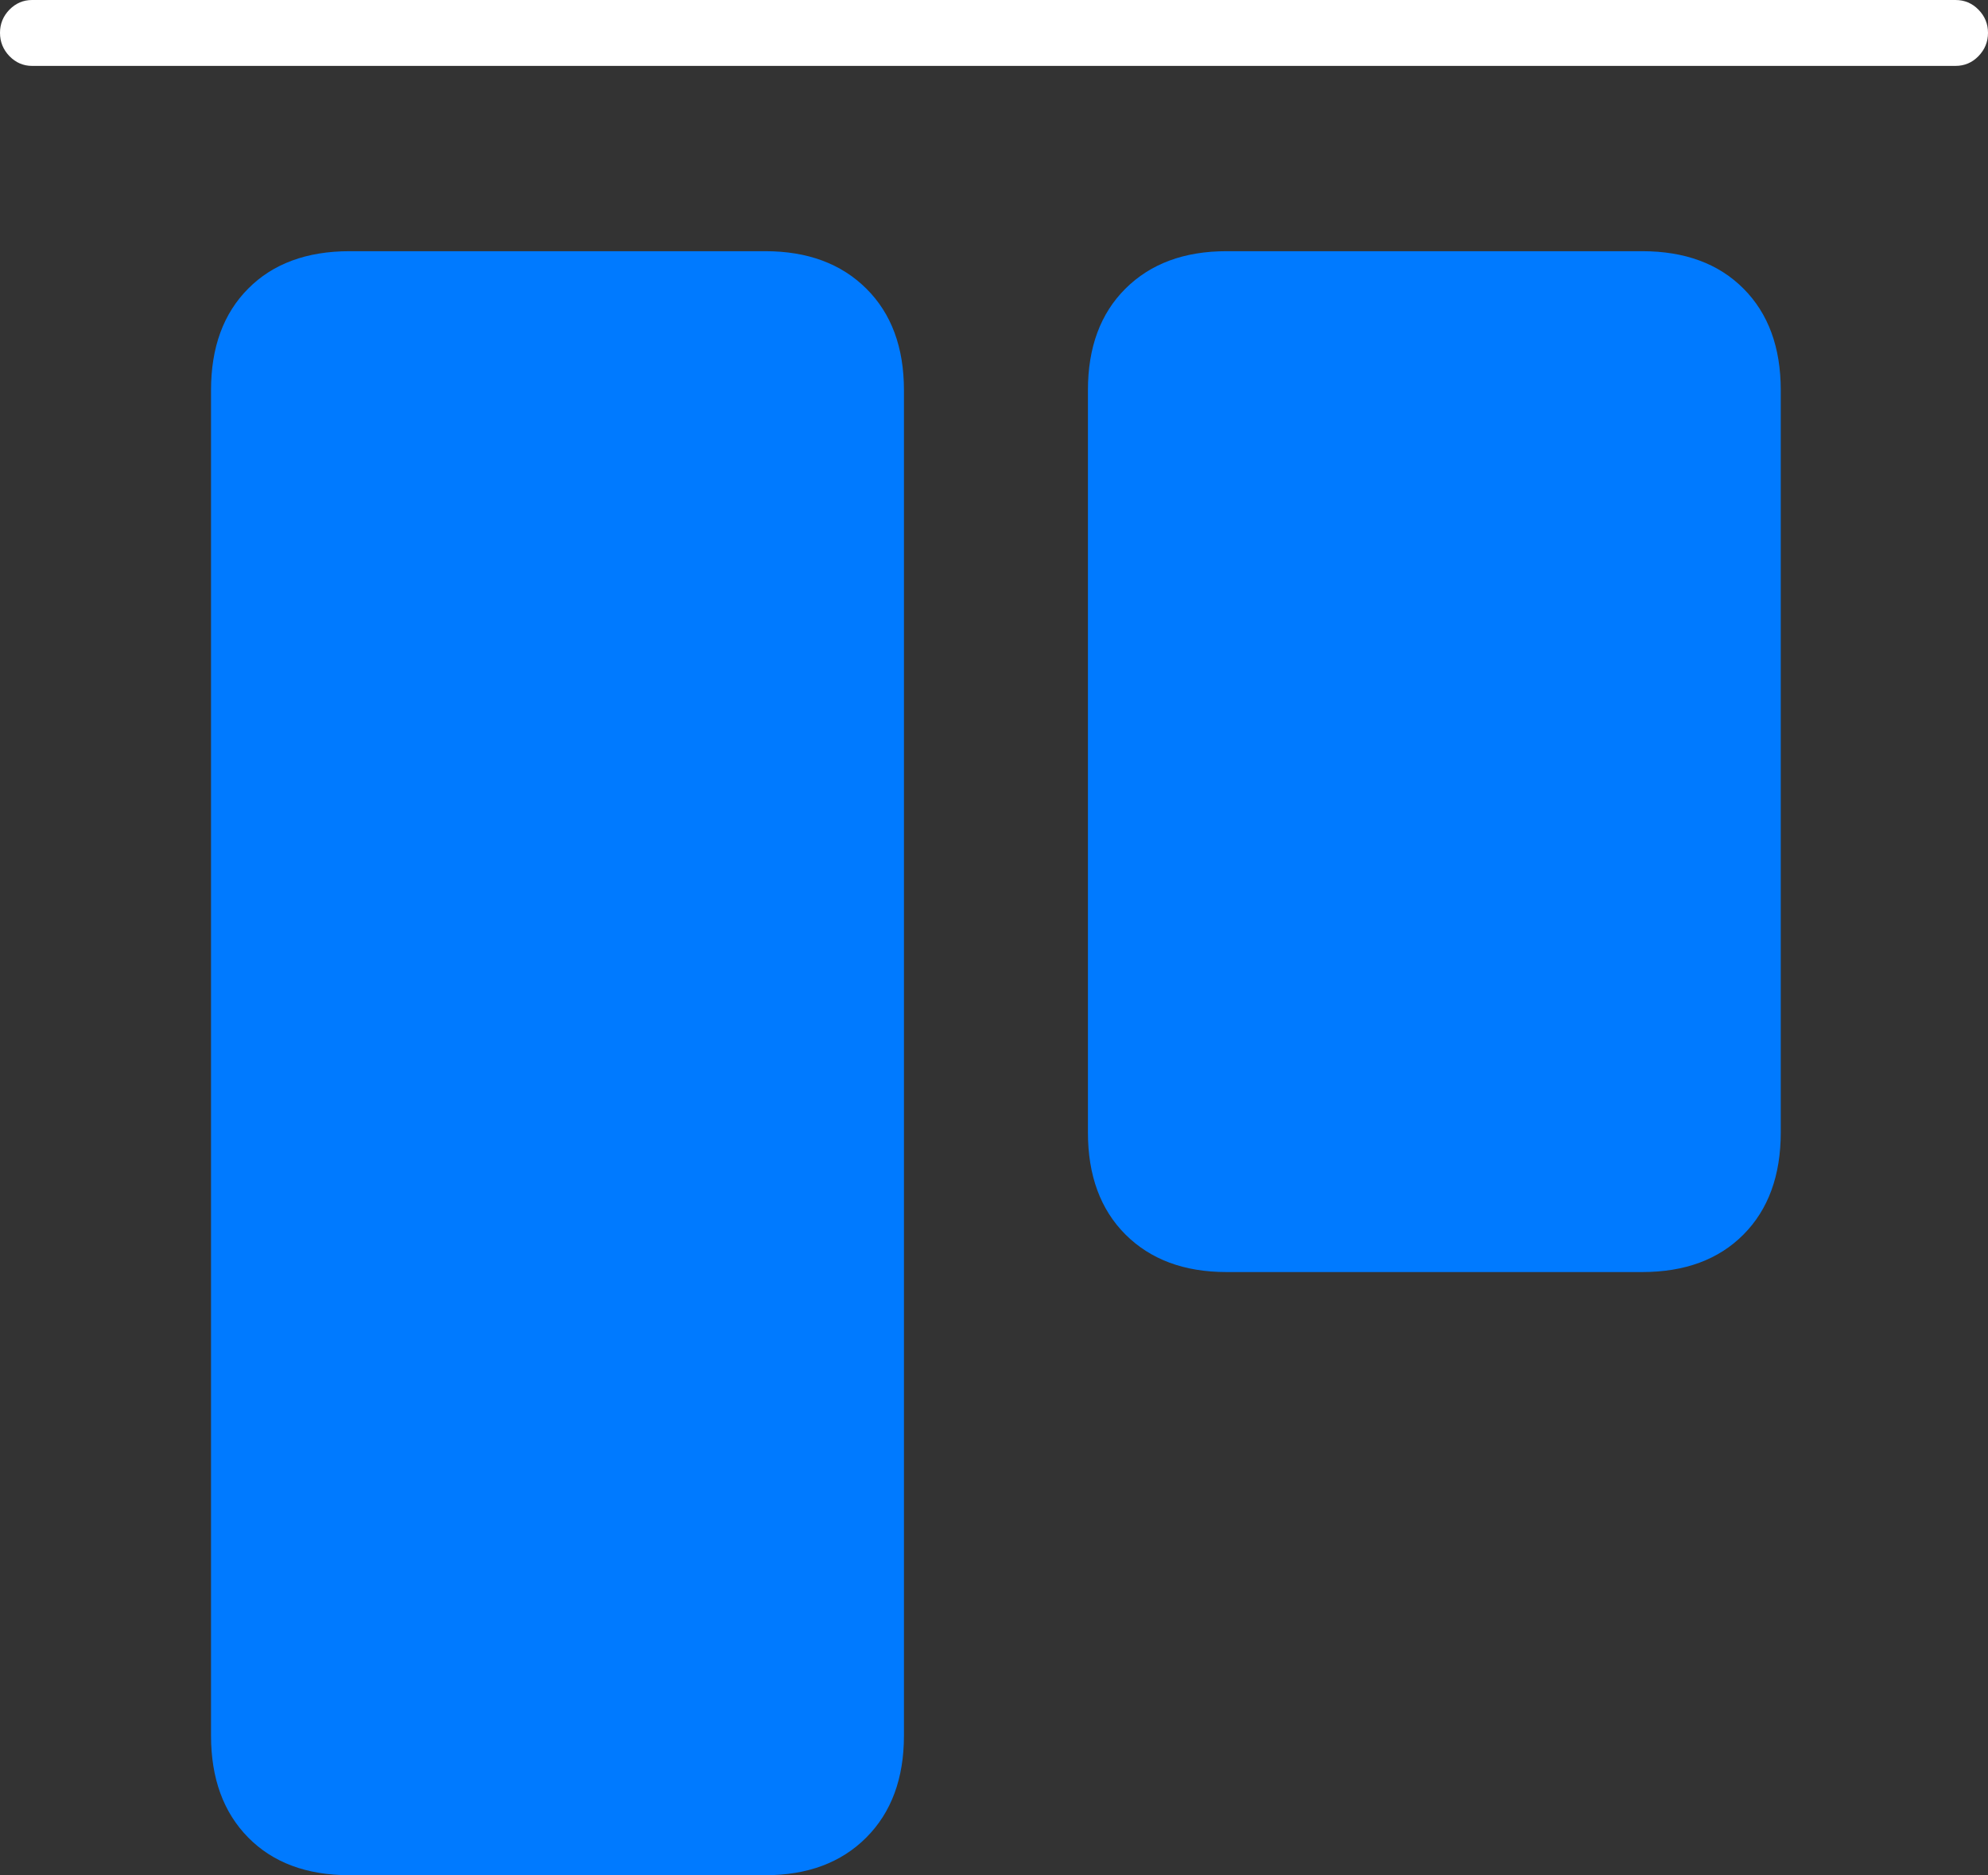 <?xml version="1.0" encoding="UTF-8"?>
<!--Generator: Apple Native CoreSVG 175-->
<!DOCTYPE svg
PUBLIC "-//W3C//DTD SVG 1.1//EN"
       "http://www.w3.org/Graphics/SVG/1.1/DTD/svg11.dtd">
<svg version="1.1" xmlns="http://www.w3.org/2000/svg" xmlns:xlink="http://www.w3.org/1999/xlink" width="21.027" height="19.836">
 <rect width="100%" height="100%" fill="#333333" stroke="none"/>
 <g>
  <rect height="19.836" opacity="0" width="21.027" x="0" y="0"/>
  <path d="M3.698 19.835L8.094 19.835Q8.765 19.835 9.163 19.436Q9.561 19.037 9.561 18.358L9.561 4.127Q9.561 3.448 9.163 3.053Q8.765 2.657 8.094 2.657L3.698 2.657Q3.018 2.657 2.625 3.053Q2.232 3.448 2.232 4.127L2.232 18.358Q2.232 19.037 2.625 19.436Q3.018 19.835 3.698 19.835ZM12.973 13.455L17.369 13.455Q18.047 13.455 18.441 13.058Q18.835 12.661 18.835 11.978L18.835 4.127Q18.835 3.448 18.441 3.053Q18.047 2.657 17.369 2.657L12.973 2.657Q12.302 2.657 11.904 3.053Q11.507 3.448 11.507 4.127L11.507 11.978Q11.507 12.661 11.904 13.058Q12.302 13.455 12.973 13.455Z" fill="#007aff"/>
  <path d="M0.339 0.697L20.683 0.697Q20.826 0.697 20.926 0.594Q21.027 0.49 21.027 0.347Q21.027 0.205 20.926 0.102Q20.826 0 20.683 0L0.339 0Q0.201 0 0.1 0.102Q0 0.205 0 0.347Q0 0.49 0.1 0.594Q0.201 0.697 0.339 0.697Z" fill="#ffffff"/>
 </g>
</svg>
